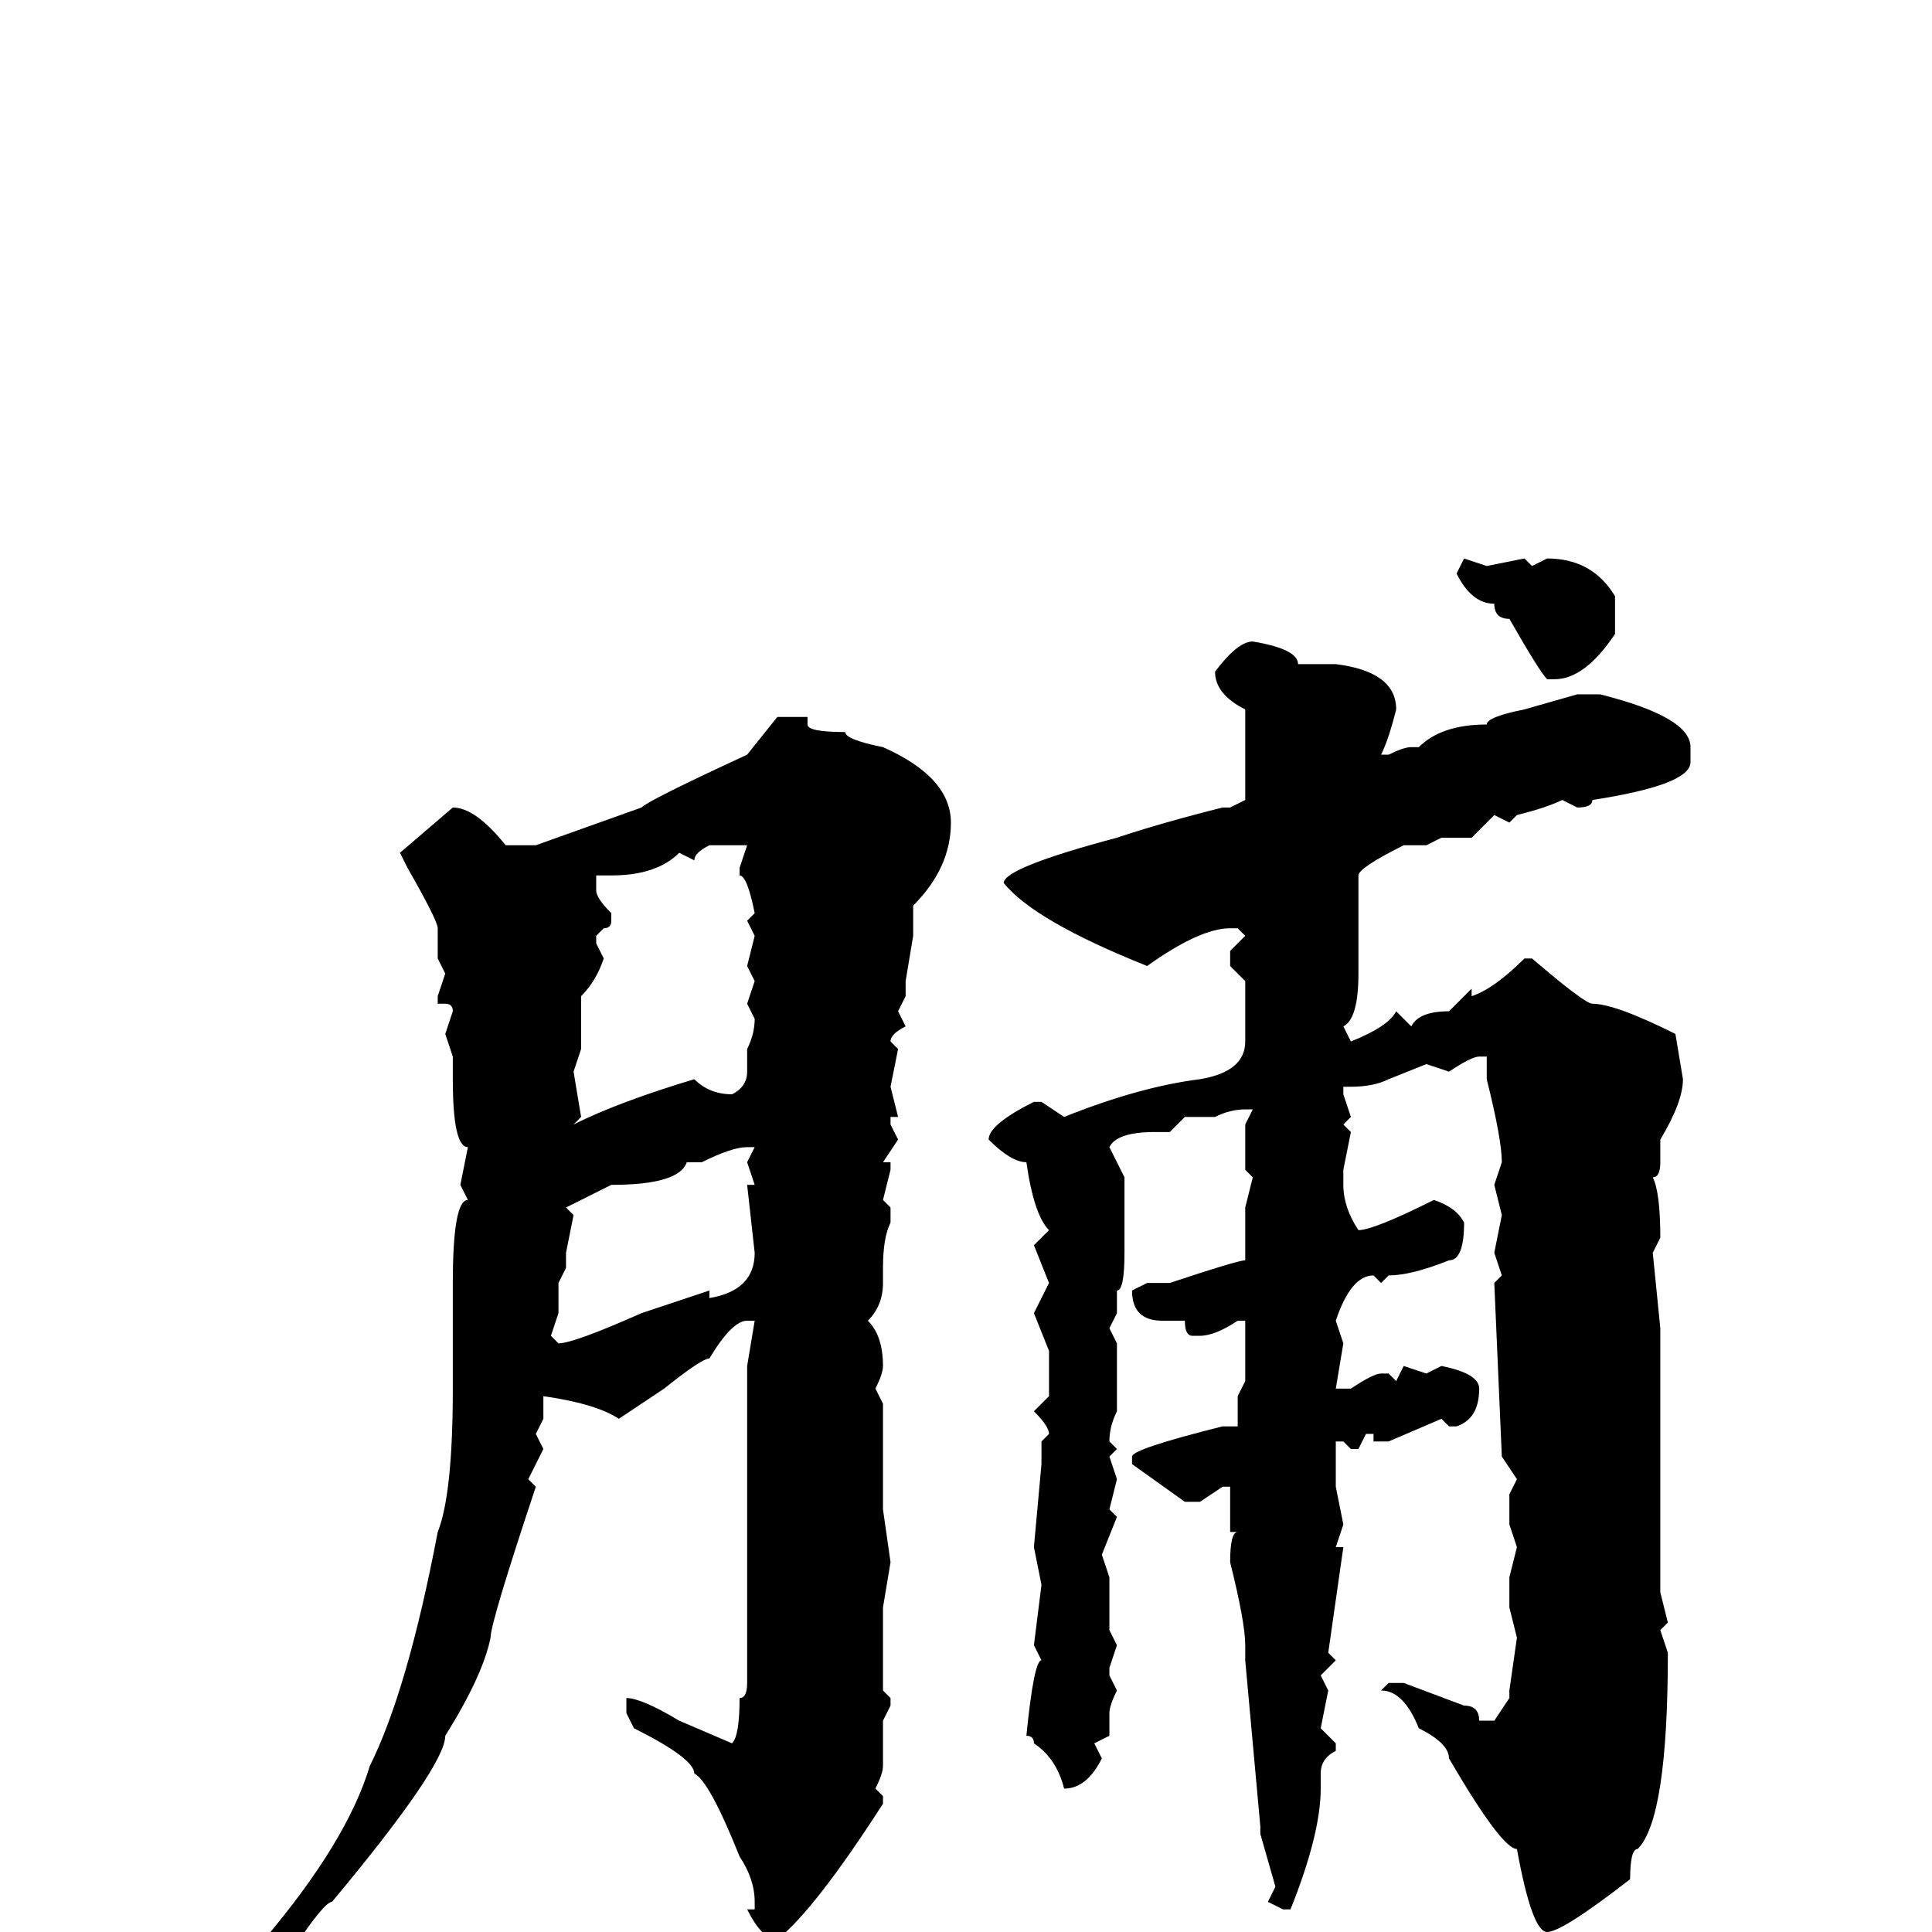 <svg xmlns="http://www.w3.org/2000/svg" viewBox="0 -256 256 256">
	<path fill="#000000" d="M194 -182L197 -181L202 -182L203 -181L205 -182Q211 -182 214 -177V-174V-172Q210 -166 206 -166H205Q204 -167 200 -174Q198 -174 198 -176Q195 -176 193 -180ZM166 -171Q172 -170 172 -168H174H177Q185 -167 185 -162Q184 -158 183 -156H184Q186 -157 187 -157H188Q191 -160 197 -160Q197 -161 202 -162L209 -164H212Q224 -161 224 -157V-155Q224 -152 211 -150Q211 -149 209 -149L207 -150Q205 -149 201 -148L200 -147L198 -148L195 -145H191L189 -144H186Q180 -141 180 -140V-135V-134V-127Q180 -121 178 -120L179 -118Q184 -120 185 -122L187 -120Q188 -122 192 -122Q193 -123 195 -125V-124Q198 -125 202 -129H203Q210 -123 211 -123Q214 -123 222 -119L223 -113Q223 -110 220 -105V-102Q220 -100 219 -100Q220 -98 220 -92L219 -90L220 -80V-70V-64V-59V-52V-51V-49V-45L221 -41L220 -40L221 -37Q221 -15 217 -11Q216 -11 216 -7Q207 0 205 0Q203 0 201 -11Q199 -11 192 -23Q192 -25 188 -27Q186 -32 183 -32L184 -33H186L194 -30Q196 -30 196 -28H198L200 -31V-32L201 -39L200 -43V-47L201 -51L200 -54V-58L201 -60L199 -63L198 -86L199 -87L198 -90L199 -95L198 -99L199 -102Q199 -105 197 -113V-115V-116H196Q195 -116 192 -114L189 -115L184 -113Q182 -112 179 -112H178V-111L179 -108L178 -107L179 -106L178 -101V-99Q178 -96 180 -93Q182 -93 190 -97Q193 -96 194 -94Q194 -89 192 -89Q187 -87 184 -87L183 -86L182 -87Q179 -87 177 -81L178 -78L177 -72H178H179Q182 -74 183 -74H184L185 -73L186 -75L189 -74L191 -75Q196 -74 196 -72Q196 -68 193 -67H192L191 -68L184 -65H182V-66H181L180 -64H179L178 -65H177V-64V-59L178 -54L177 -51H178L176 -37L177 -36L175 -34L176 -32L175 -27L177 -25V-24Q175 -23 175 -21V-19Q175 -13 171 -3H170L168 -4L169 -6L167 -13V-14L165 -36V-38Q165 -41 163 -49Q163 -53 164 -53H163V-57V-59H162L159 -57H157L150 -62V-63Q150 -64 162 -67H164V-71L165 -73V-77V-81H164Q161 -79 159 -79H158Q157 -79 157 -81H154Q150 -81 150 -85L152 -86H155Q164 -89 165 -89V-96L166 -100L165 -101V-107L166 -109H165Q163 -109 161 -108H157L155 -106H153Q148 -106 147 -104L149 -100V-97V-90Q149 -85 148 -85V-82L147 -80L148 -78V-76V-75V-74V-72V-69Q147 -67 147 -65L148 -64L147 -63L148 -60L147 -56L148 -55L146 -50L147 -47V-42V-40L148 -38L147 -35V-34L148 -32Q147 -30 147 -29V-26L145 -25L146 -23Q144 -19 141 -19Q140 -23 137 -25Q137 -26 136 -26Q137 -36 138 -36L137 -38L138 -46L137 -51L138 -62V-65L139 -66Q139 -67 137 -69L139 -71V-77L137 -82L139 -86L137 -91L139 -93Q137 -95 136 -102Q134 -102 131 -105Q131 -107 137 -110H138L141 -108Q151 -112 159 -113Q165 -114 165 -118V-126L163 -128V-130L165 -132L164 -133H163Q159 -133 152 -128Q137 -134 133 -139Q133 -141 148 -145Q154 -147 162 -149H163L165 -150V-162Q161 -164 161 -167Q164 -171 166 -171ZM107 -161V-160Q107 -159 112 -159Q112 -158 117 -157Q126 -153 126 -147Q126 -141 121 -136V-132L120 -126V-124L119 -122L120 -120Q118 -119 118 -118L119 -117L118 -112L119 -108H118V-107L119 -105L117 -102H118V-101L117 -97L118 -96V-94Q117 -92 117 -88V-86Q117 -83 115 -81Q117 -79 117 -75Q117 -74 116 -72L117 -70V-69V-64V-61V-56L118 -49L117 -43V-42V-40V-37V-32L118 -31V-30L117 -28V-26V-22Q117 -21 116 -19L117 -18V-17Q108 -3 103 1Q101 1 99 -3H100V-4Q100 -7 98 -10Q94 -20 92 -21Q92 -23 84 -27L83 -29V-30V-31Q85 -31 90 -28L97 -25Q98 -26 98 -31Q99 -31 99 -33V-38V-41V-43V-46V-50V-51V-62V-75L100 -81H99Q97 -81 94 -76Q93 -76 88 -72L82 -68Q79 -70 72 -71V-69V-68L71 -66L72 -64L70 -60L71 -59Q65 -41 65 -39Q64 -34 59 -26Q59 -22 44 -4Q43 -4 39 2Q34 6 31 6Q32 2 35 1Q46 -12 49 -22Q54 -32 58 -53Q60 -58 60 -72V-78V-83V-86Q60 -97 62 -97L61 -99L62 -104Q60 -104 60 -113V-116L59 -119L60 -122Q60 -123 59 -123H58V-124L59 -127L58 -129V-131V-133Q58 -134 54 -141L53 -143L60 -149Q63 -149 67 -144H71L85 -149Q86 -150 99 -156L103 -161ZM92 -142L90 -143Q87 -140 81 -140H80H79V-138Q79 -137 81 -135V-134Q81 -133 80 -133L79 -132V-131L80 -129Q79 -126 77 -124V-117L76 -114L77 -108L76 -107Q82 -110 92 -113Q94 -111 97 -111Q99 -112 99 -114V-117Q100 -119 100 -121L99 -123L100 -126L99 -128L100 -132L99 -134L100 -135Q99 -140 98 -140V-141L99 -144H94Q92 -143 92 -142ZM93 -102H91Q90 -99 81 -99L75 -96L76 -95L75 -90V-88L74 -86V-82L73 -79L74 -78Q76 -78 85 -82L94 -85V-84Q100 -85 100 -90L99 -99H100L99 -102L100 -104H99Q97 -104 93 -102Z"/>
</svg>